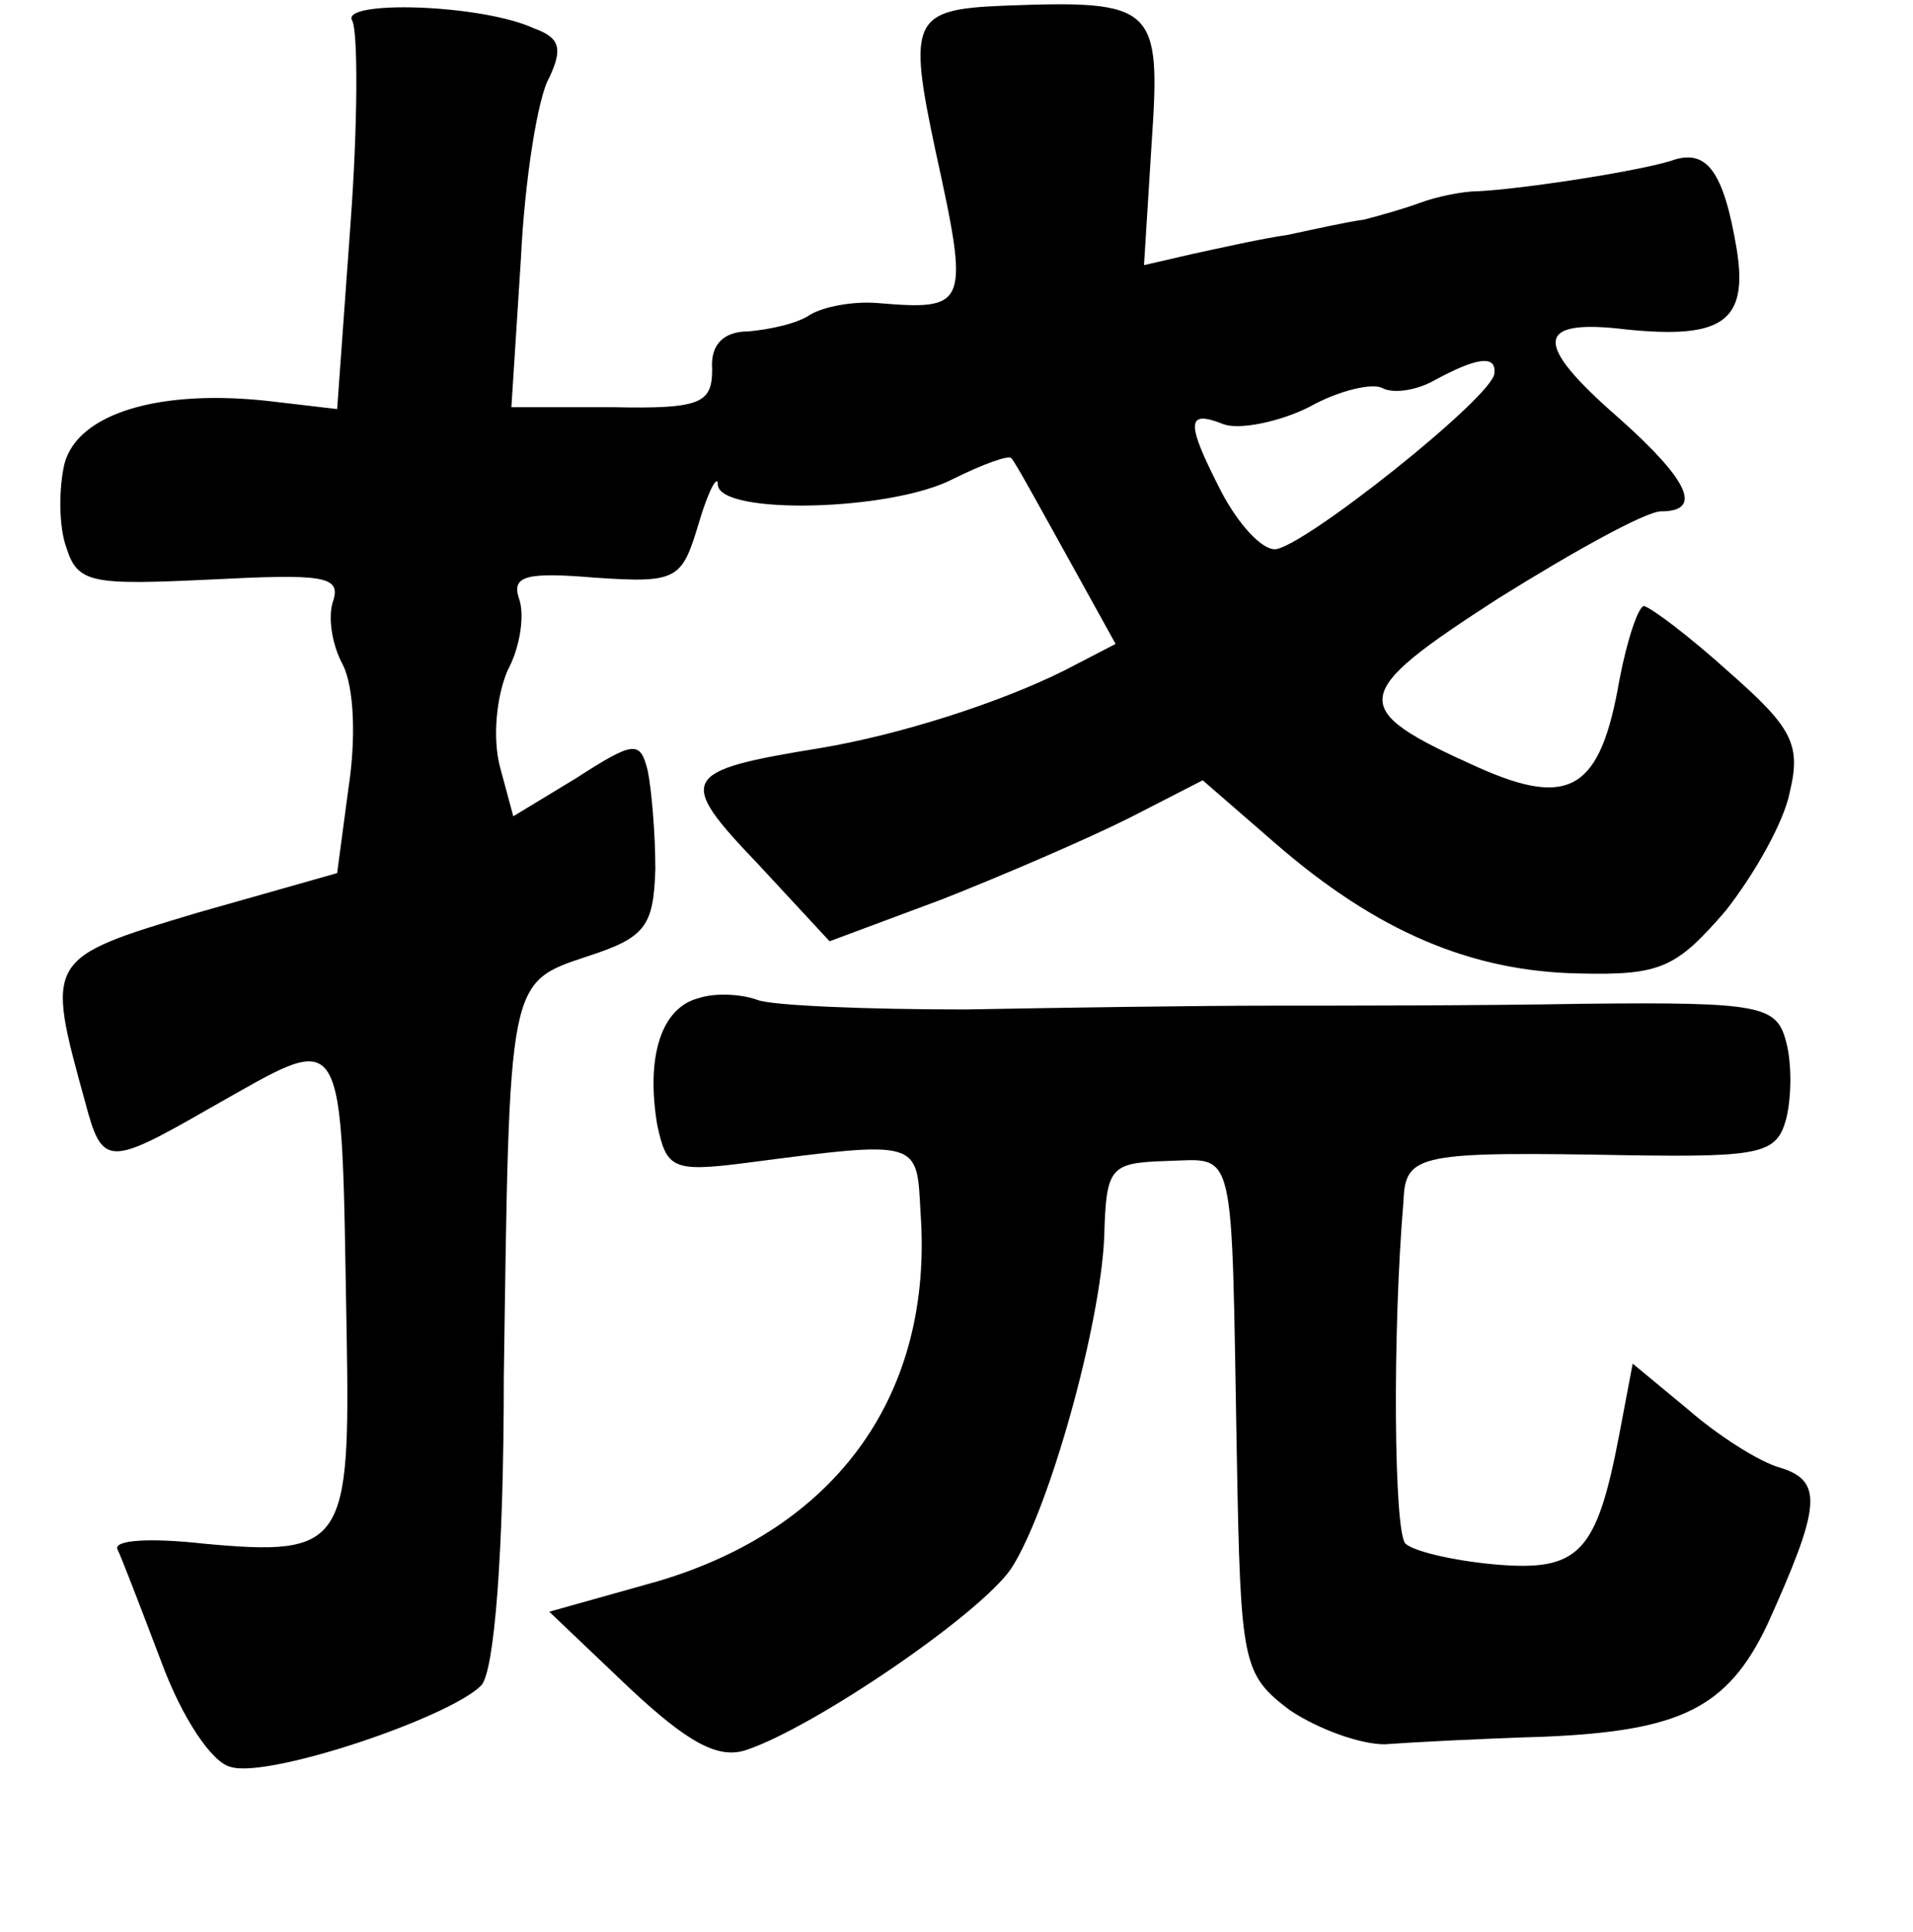 <?xml version="1.0" standalone="no"?>
<!DOCTYPE svg PUBLIC "-//W3C//DTD SVG 20010904//EN"
 "http://www.w3.org/TR/2001/REC-SVG-20010904/DTD/svg10.dtd">
<svg version="1.0" xmlns="http://www.w3.org/2000/svg"
 width="101pt" height="102pt" viewBox="0 0 101 102"
 preserveAspectRatio="xMidYMid meet">
<g transform="translate(0,102) scale(0.1,-0.1)"
fill="#000000" stroke="none">
<path d="M186 1009 c3 -6 3 -54 -1 -108 l-7 -97 -34 4 c-59 7 -103 -6 -110
-33 -3 -13 -3 -33 1 -44 6 -19 13 -20 76 -17 59 3 69 2 65 -11 -3 -8 -1 -23 5
-34 6 -12 7 -39 3 -65 l-6 -45 -74 -21 c-80 -24 -80 -24 -59 -100 9 -34 12
-34 66 -3 73 41 69 48 72 -118 2 -113 -1 -119 -76 -112 -27 3 -47 2 -45 -3 2
-4 12 -30 23 -59 11 -30 27 -54 37 -56 20 -6 115 26 132 43 7 7 12 70 12 163
3 210 2 208 44 222 31 10 35 16 36 46 0 19 -2 42 -4 52 -4 16 -7 16 -38 -4
l-33 -20 -7 26 c-4 15 -2 37 4 51 7 13 9 30 6 38 -4 12 4 14 40 11 44 -3 46
-1 55 29 5 17 10 26 10 20 1 -16 91 -14 124 3 16 8 30 13 31 11 2 -2 14 -24
29 -51 l26 -47 -27 -14 c-34 -17 -87 -34 -129 -41 -74 -12 -76 -16 -33 -61
l38 -41 59 22 c33 13 77 32 99 43 l39 20 38 -33 c54 -47 104 -68 161 -69 43
-1 51 3 77 33 15 19 31 47 34 63 6 25 1 34 -32 63 -21 19 -41 34 -45 35 -3 0
-9 -18 -13 -39 -10 -58 -26 -68 -75 -46 -69 31 -68 38 11 89 40 25 78 46 86
46 22 0 15 16 -22 49 -46 40 -45 53 4 47 50 -5 64 4 58 42 -7 42 -16 54 -35
47 -20 -6 -80 -15 -102 -16 -8 0 -22 -3 -30 -6 -8 -3 -22 -7 -30 -9 -8 -1 -26
-5 -40 -8 -14 -2 -36 -7 -50 -10 l-26 -6 4 64 c5 73 2 76 -78 73 -48 -2 -51
-7 -36 -77 18 -82 17 -84 -31 -80 -13 1 -28 -2 -35 -6 -7 -5 -22 -8 -33 -9
-13 0 -20 -7 -19 -20 0 -18 -6 -21 -53 -20 l-53 0 5 78 c2 42 9 86 15 96 7 15
6 21 -8 26 -28 13 -103 15 -96 4z m603 -186 c0 -12 -102 -93 -116 -93 -7 0
-19 13 -28 30 -19 37 -19 44 1 36 8 -3 29 1 45 9 16 9 34 13 39 10 6 -3 18 -1
27 4 22 12 33 14 32 4z"/>
<path d="M369 493 c-20 -5 -28 -31 -22 -67 5 -23 8 -25 47 -20 92 12 90 12 92
-26 7 -96 -44 -167 -139 -195 l-57 -16 42 -40 c31 -29 47 -38 62 -33 36 12
124 72 140 96 20 31 47 128 49 175 1 37 3 39 33 40 37 1 34 11 37 -156 2 -110
3 -115 28 -134 15 -10 37 -18 50 -18 13 1 51 3 84 4 72 3 97 15 118 59 28 62
30 76 7 83 -11 3 -33 17 -49 31 l-29 24 -7 -37 c-12 -63 -21 -73 -66 -69 -22
2 -43 7 -47 11 -6 6 -7 110 -1 181 1 25 8 26 120 24 69 -1 77 1 82 19 3 12 3
30 0 41 -5 19 -13 21 -107 20 -55 -1 -130 -1 -166 -1 -36 0 -108 -1 -160 -2
-52 0 -102 2 -110 5 -8 3 -22 4 -31 1z"/>
</g>
</svg>
